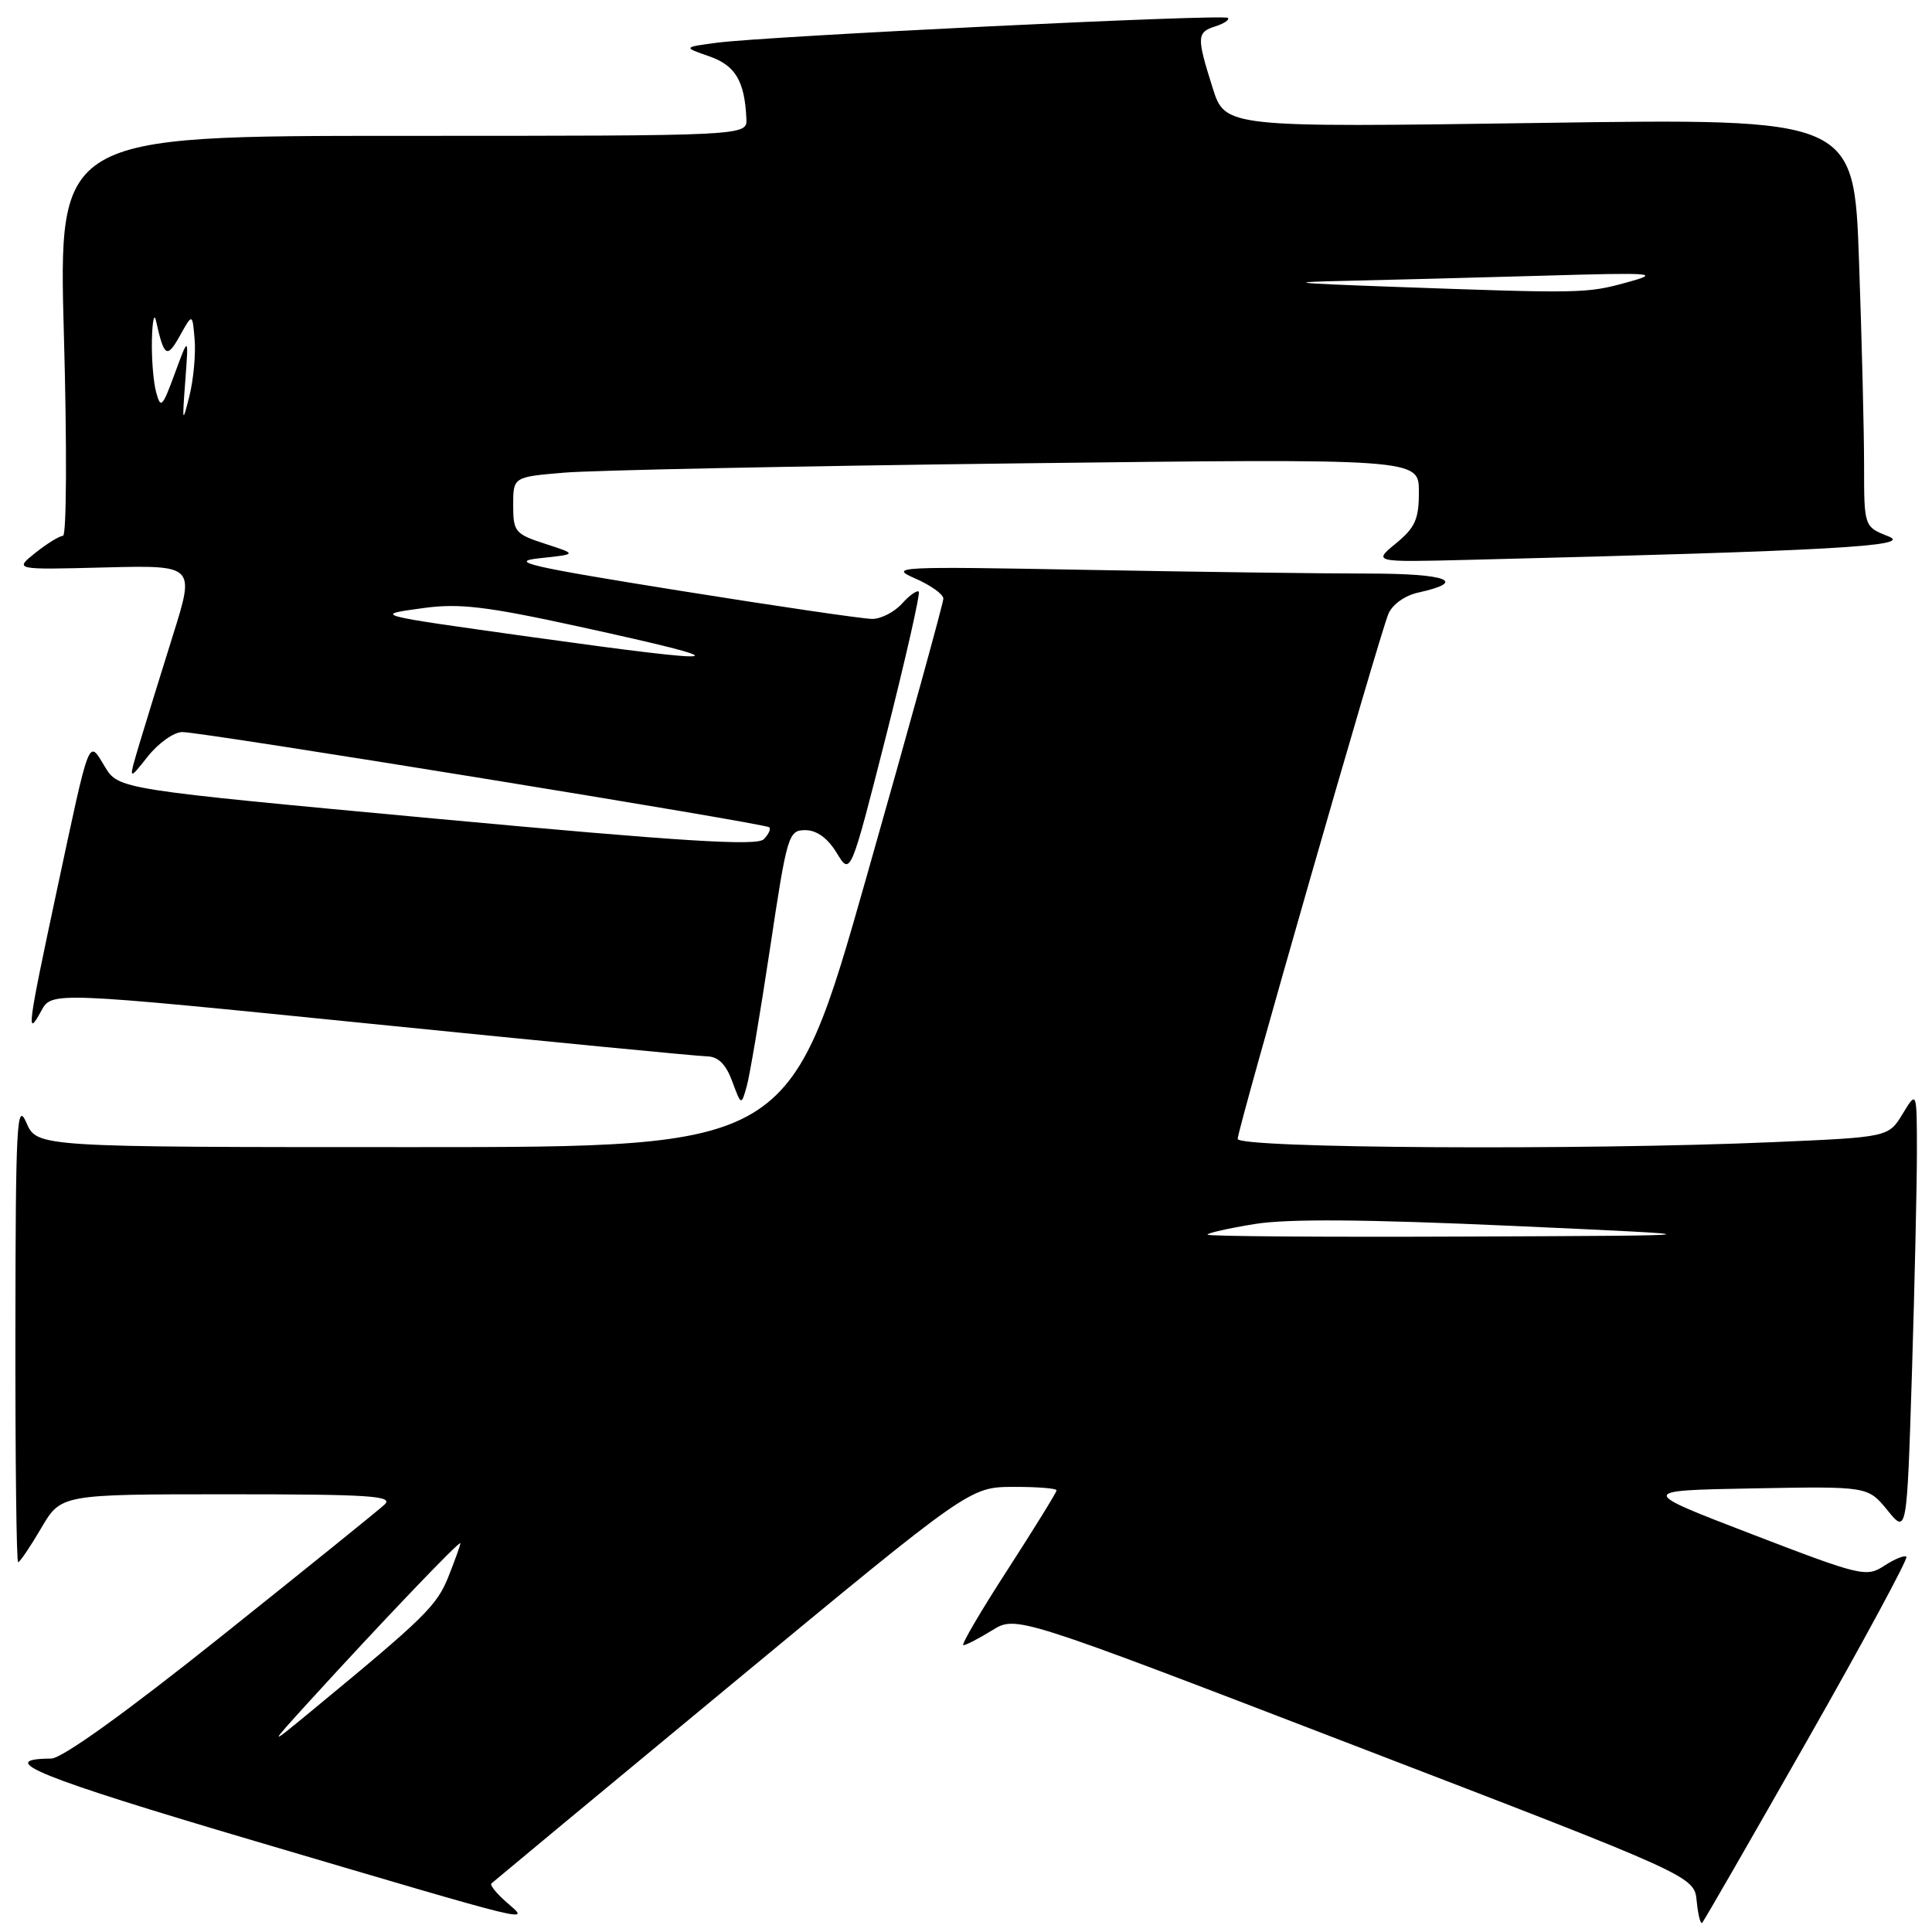 <?xml version="1.0" encoding="UTF-8" standalone="no"?>
<!DOCTYPE svg PUBLIC "-//W3C//DTD SVG 1.1//EN" "http://www.w3.org/Graphics/SVG/1.1/DTD/svg11.dtd" >
<svg xmlns="http://www.w3.org/2000/svg" xmlns:xlink="http://www.w3.org/1999/xlink" version="1.1" viewBox="0 0 256 256">
 <g >
 <path fill="currentColor"
d=" M 239.50 230.55 C 246.96 217.44 252.85 206.52 252.61 206.28 C 252.37 206.04 251.06 206.57 249.69 207.46 C 247.31 209.02 246.62 208.86 232.14 203.29 C 217.07 197.50 217.07 197.50 232.28 197.22 C 247.50 196.94 247.50 196.94 250.09 200.11 C 252.67 203.28 252.67 203.28 253.34 181.98 C 253.70 170.26 254.00 157.04 254.00 152.59 C 253.99 144.50 253.99 144.50 252.11 147.59 C 250.23 150.68 250.23 150.68 234.95 151.34 C 209.57 152.44 164.00 152.16 164.00 150.91 C 164.00 149.54 182.73 84.30 183.97 81.34 C 184.49 80.10 186.16 78.90 187.92 78.52 C 194.56 77.06 191.78 76.00 181.31 76.00 C 175.36 76.00 158.57 75.78 144.00 75.51 C 118.89 75.04 117.70 75.10 121.25 76.64 C 123.31 77.54 125.00 78.74 125.00 79.32 C 125.00 79.90 120.42 96.49 114.82 116.19 C 104.65 152.00 104.65 152.00 54.77 152.00 C 4.90 152.00 4.90 152.00 3.49 148.75 C 2.23 145.86 2.07 148.87 2.04 176.25 C 2.02 193.16 2.18 207.00 2.40 207.00 C 2.63 207.00 4.00 204.97 5.45 202.50 C 8.08 198.00 8.08 198.00 30.26 198.00 C 49.00 198.00 52.20 198.21 50.96 199.36 C 50.16 200.11 40.40 207.98 29.28 216.86 C 16.59 226.99 8.21 233.01 6.78 233.02 C -0.87 233.07 5.07 235.47 33.78 243.95 C 71.97 255.22 70.23 254.80 67.11 252.05 C 65.79 250.90 64.89 249.78 65.11 249.57 C 65.32 249.37 79.67 237.46 97.00 223.12 C 128.50 197.05 128.50 197.05 134.25 197.02 C 137.41 197.01 140.00 197.21 140.00 197.48 C 140.00 197.74 137.08 202.46 133.52 207.98 C 129.95 213.49 127.31 218.00 127.65 218.00 C 127.99 218.00 129.70 217.11 131.46 216.03 C 134.65 214.05 134.65 214.05 179.57 231.33 C 224.50 248.60 224.50 248.60 224.82 251.90 C 225.00 253.71 225.32 255.01 225.55 254.78 C 225.77 254.56 232.05 243.65 239.50 230.55 Z  M 102.02 125.75 C 104.29 110.62 104.47 110.00 106.71 110.00 C 108.22 110.00 109.67 111.05 110.87 113.02 C 112.70 116.04 112.70 116.04 117.43 97.43 C 120.02 87.19 121.96 78.63 121.74 78.40 C 121.51 78.17 120.50 78.89 119.51 79.99 C 118.51 81.10 116.75 82.00 115.60 82.01 C 114.44 82.02 102.93 80.33 90.00 78.26 C 70.08 75.07 67.26 74.42 71.50 73.97 C 76.50 73.44 76.50 73.44 72.25 72.06 C 68.25 70.77 68.00 70.46 68.00 66.94 C 68.00 63.20 68.00 63.20 74.75 62.63 C 78.46 62.31 105.46 61.76 134.75 61.40 C 188.00 60.76 188.00 60.76 188.01 65.13 C 188.02 68.79 187.52 69.91 184.97 72.00 C 181.93 74.50 181.93 74.50 194.71 74.18 C 242.82 72.98 253.55 72.38 250.25 71.08 C 247.00 69.80 247.00 69.80 247.00 61.65 C 247.00 57.17 246.70 44.99 246.33 34.59 C 245.67 15.68 245.67 15.68 204.00 16.29 C 162.33 16.89 162.33 16.89 160.67 11.61 C 158.54 4.86 158.57 4.27 161.08 3.48 C 162.22 3.11 162.95 2.61 162.70 2.37 C 162.17 1.84 101.65 4.79 95.00 5.66 C 90.50 6.26 90.50 6.26 93.97 7.46 C 97.44 8.66 98.68 10.74 98.90 15.75 C 99.00 18.00 99.00 18.00 53.37 18.00 C 7.74 18.00 7.74 18.00 8.47 44.50 C 8.88 59.08 8.82 71.00 8.35 71.00 C 7.88 71.01 6.24 72.02 4.69 73.25 C 1.88 75.50 1.88 75.50 13.86 75.19 C 25.83 74.89 25.83 74.89 22.91 84.19 C 21.30 89.31 19.32 95.75 18.49 98.50 C 17.00 103.50 17.00 103.50 19.57 100.25 C 20.99 98.46 23.05 97.00 24.16 97.00 C 26.84 97.00 101.38 109.10 101.93 109.62 C 102.17 109.85 101.84 110.56 101.19 111.21 C 100.28 112.12 90.23 111.49 57.86 108.49 C 15.72 104.58 15.72 104.58 13.90 101.60 C 11.68 97.94 11.98 97.17 7.53 118.00 C 3.63 136.24 3.45 137.66 5.47 133.94 C 6.86 131.39 6.86 131.39 49.18 135.66 C 72.46 138.01 92.47 139.95 93.65 139.97 C 95.15 139.99 96.17 140.99 97.01 143.25 C 98.22 146.50 98.22 146.50 98.93 144.00 C 99.33 142.62 100.71 134.41 102.02 125.75 Z  M 40.95 225.48 C 50.47 215.03 61.00 204.01 61.00 204.49 C 61.00 204.75 60.28 206.75 59.41 208.94 C 57.87 212.77 56.31 214.31 41.50 226.52 C 35.50 231.47 35.50 231.47 40.95 225.48 Z  M 160.00 163.60 C 160.00 163.38 162.81 162.75 166.25 162.19 C 170.62 161.48 180.92 161.56 200.50 162.44 C 228.50 163.71 228.50 163.71 194.25 163.85 C 175.41 163.93 160.00 163.82 160.00 163.60 Z  M 70.50 84.42 C 49.17 81.44 49.36 81.49 56.19 80.56 C 60.87 79.92 64.52 80.36 76.69 83.02 C 98.80 87.85 97.37 88.17 70.50 84.42 Z  M 24.55 50.50 C 25.00 44.50 25.00 44.50 23.17 49.47 C 21.52 53.97 21.29 54.21 20.69 51.97 C 20.32 50.61 20.07 47.48 20.13 45.00 C 20.19 42.52 20.43 41.40 20.67 42.50 C 21.74 47.32 22.12 47.56 23.83 44.50 C 25.50 41.50 25.50 41.50 25.79 45.00 C 25.95 46.92 25.64 50.30 25.09 52.50 C 24.17 56.20 24.13 56.05 24.55 50.50 Z  M 184.50 38.00 C 171.03 37.51 170.08 37.39 178.50 37.21 C 184.00 37.09 195.70 36.78 204.50 36.53 C 219.36 36.10 220.14 36.17 215.50 37.44 C 210.20 38.89 209.50 38.90 184.50 38.00 Z "/>
</g>
</svg>